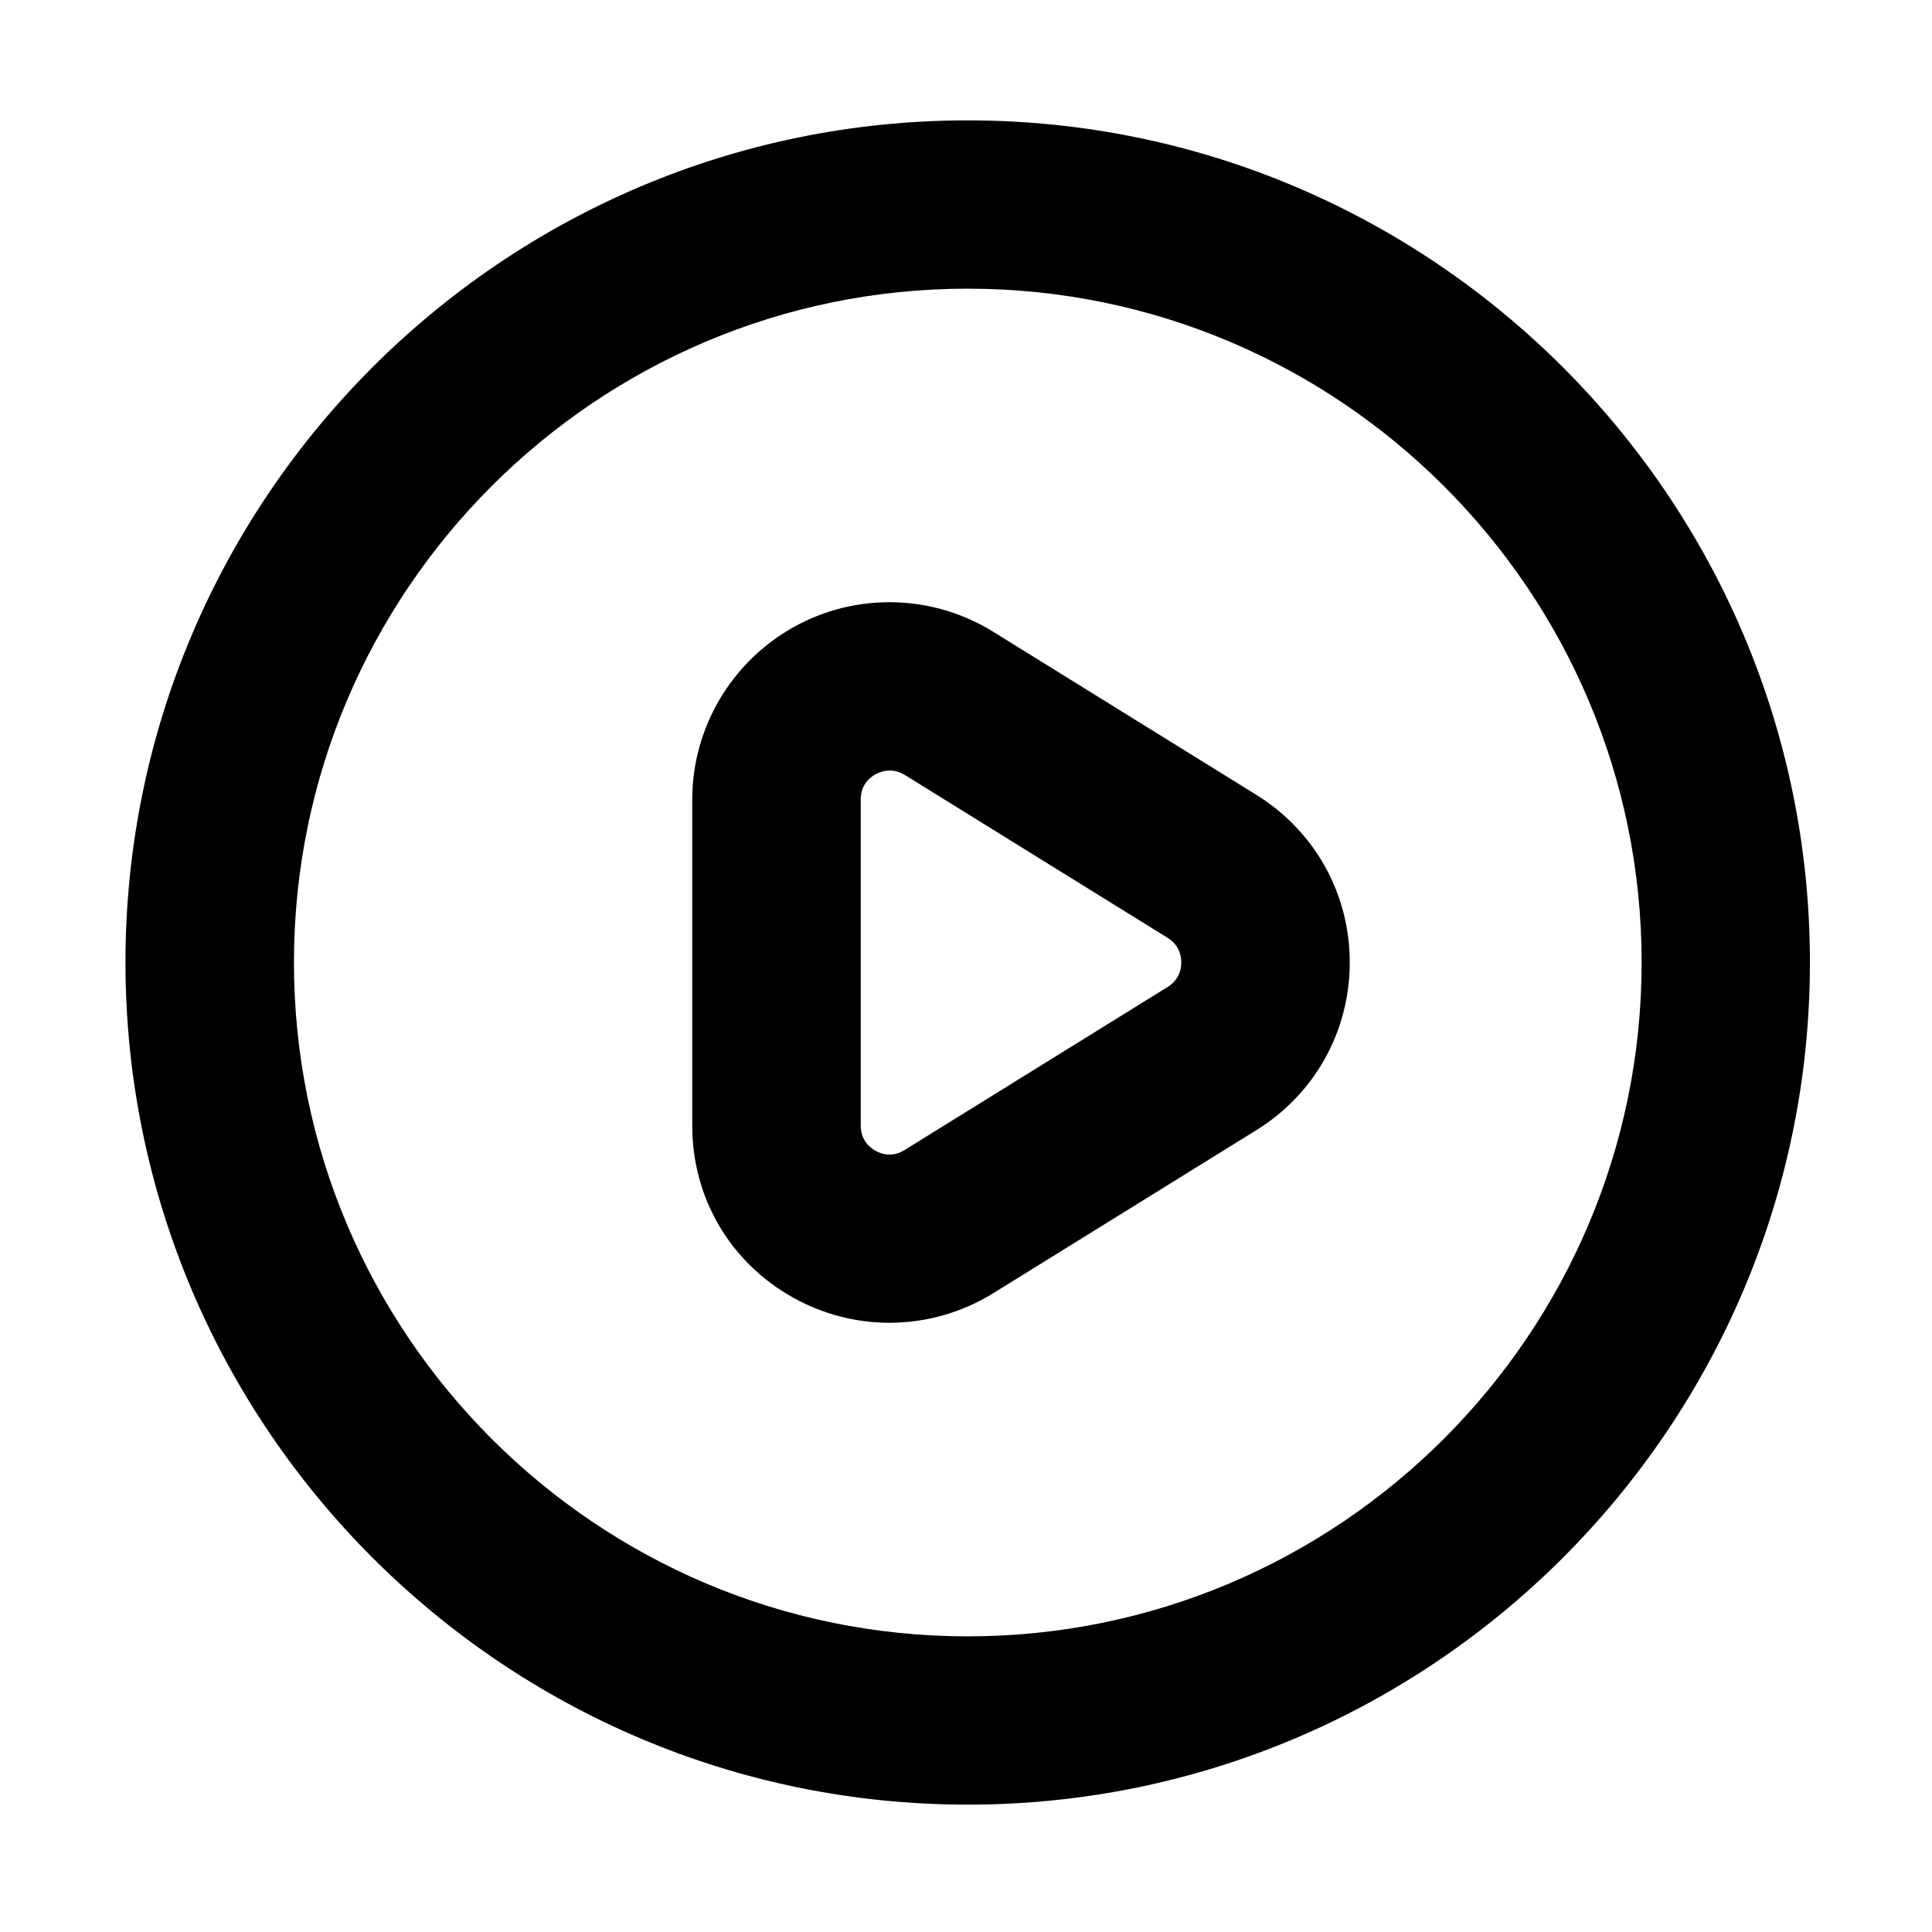 <?xml version="1.0" standalone="no"?><!DOCTYPE svg PUBLIC "-//W3C//DTD SVG 1.1//EN" "http://www.w3.org/Graphics/SVG/1.1/DTD/svg11.dtd"><svg t="1736691214532" class="icon" viewBox="0 0 1024 1024" version="1.1" xmlns="http://www.w3.org/2000/svg" p-id="4626" xmlns:xlink="http://www.w3.org/1999/xlink" width="128" height="128"><path d="M512.9 956.5c-246.1 0-446.4-200.3-446.4-446.4S266.8 63.8 512.9 63.8 959.3 264 959.3 510.1 759.1 956.5 512.9 956.5z m0-803.5C316 153 155.8 313.2 155.8 510.1S316 867.3 512.9 867.3 870.1 707 870.1 510.1 709.9 153 512.9 153z" p-id="4627"></path><path d="M471.5 701.1c-17.5 0-35-4.4-50.9-13.2-33.6-18.7-53.7-52.9-53.7-91.3V423.8c0-37.9 20.6-72.9 53.7-91.4s73.7-17.5 105.9 2.5l139.4 86.4c31 19.2 49.5 52.4 49.5 88.8s-18.5 69.7-49.5 88.9l-139.4 86.4c-16.8 10.4-35.9 15.7-55 15.7z m0-292.7c-3.2 0-5.8 1.1-7.5 2-2.9 1.6-7.8 5.5-7.8 13.4v172.8c0 7.8 4.9 11.7 7.8 13.3 2.9 1.7 8.9 3.8 15.5-0.4l139.4-86.4c6.3-3.9 7.2-9.8 7.2-13 0-3.2-0.9-9.1-7.2-13l-139.4-86.4c-2.8-1.7-5.5-2.3-8-2.3z" p-id="4628"></path></svg>